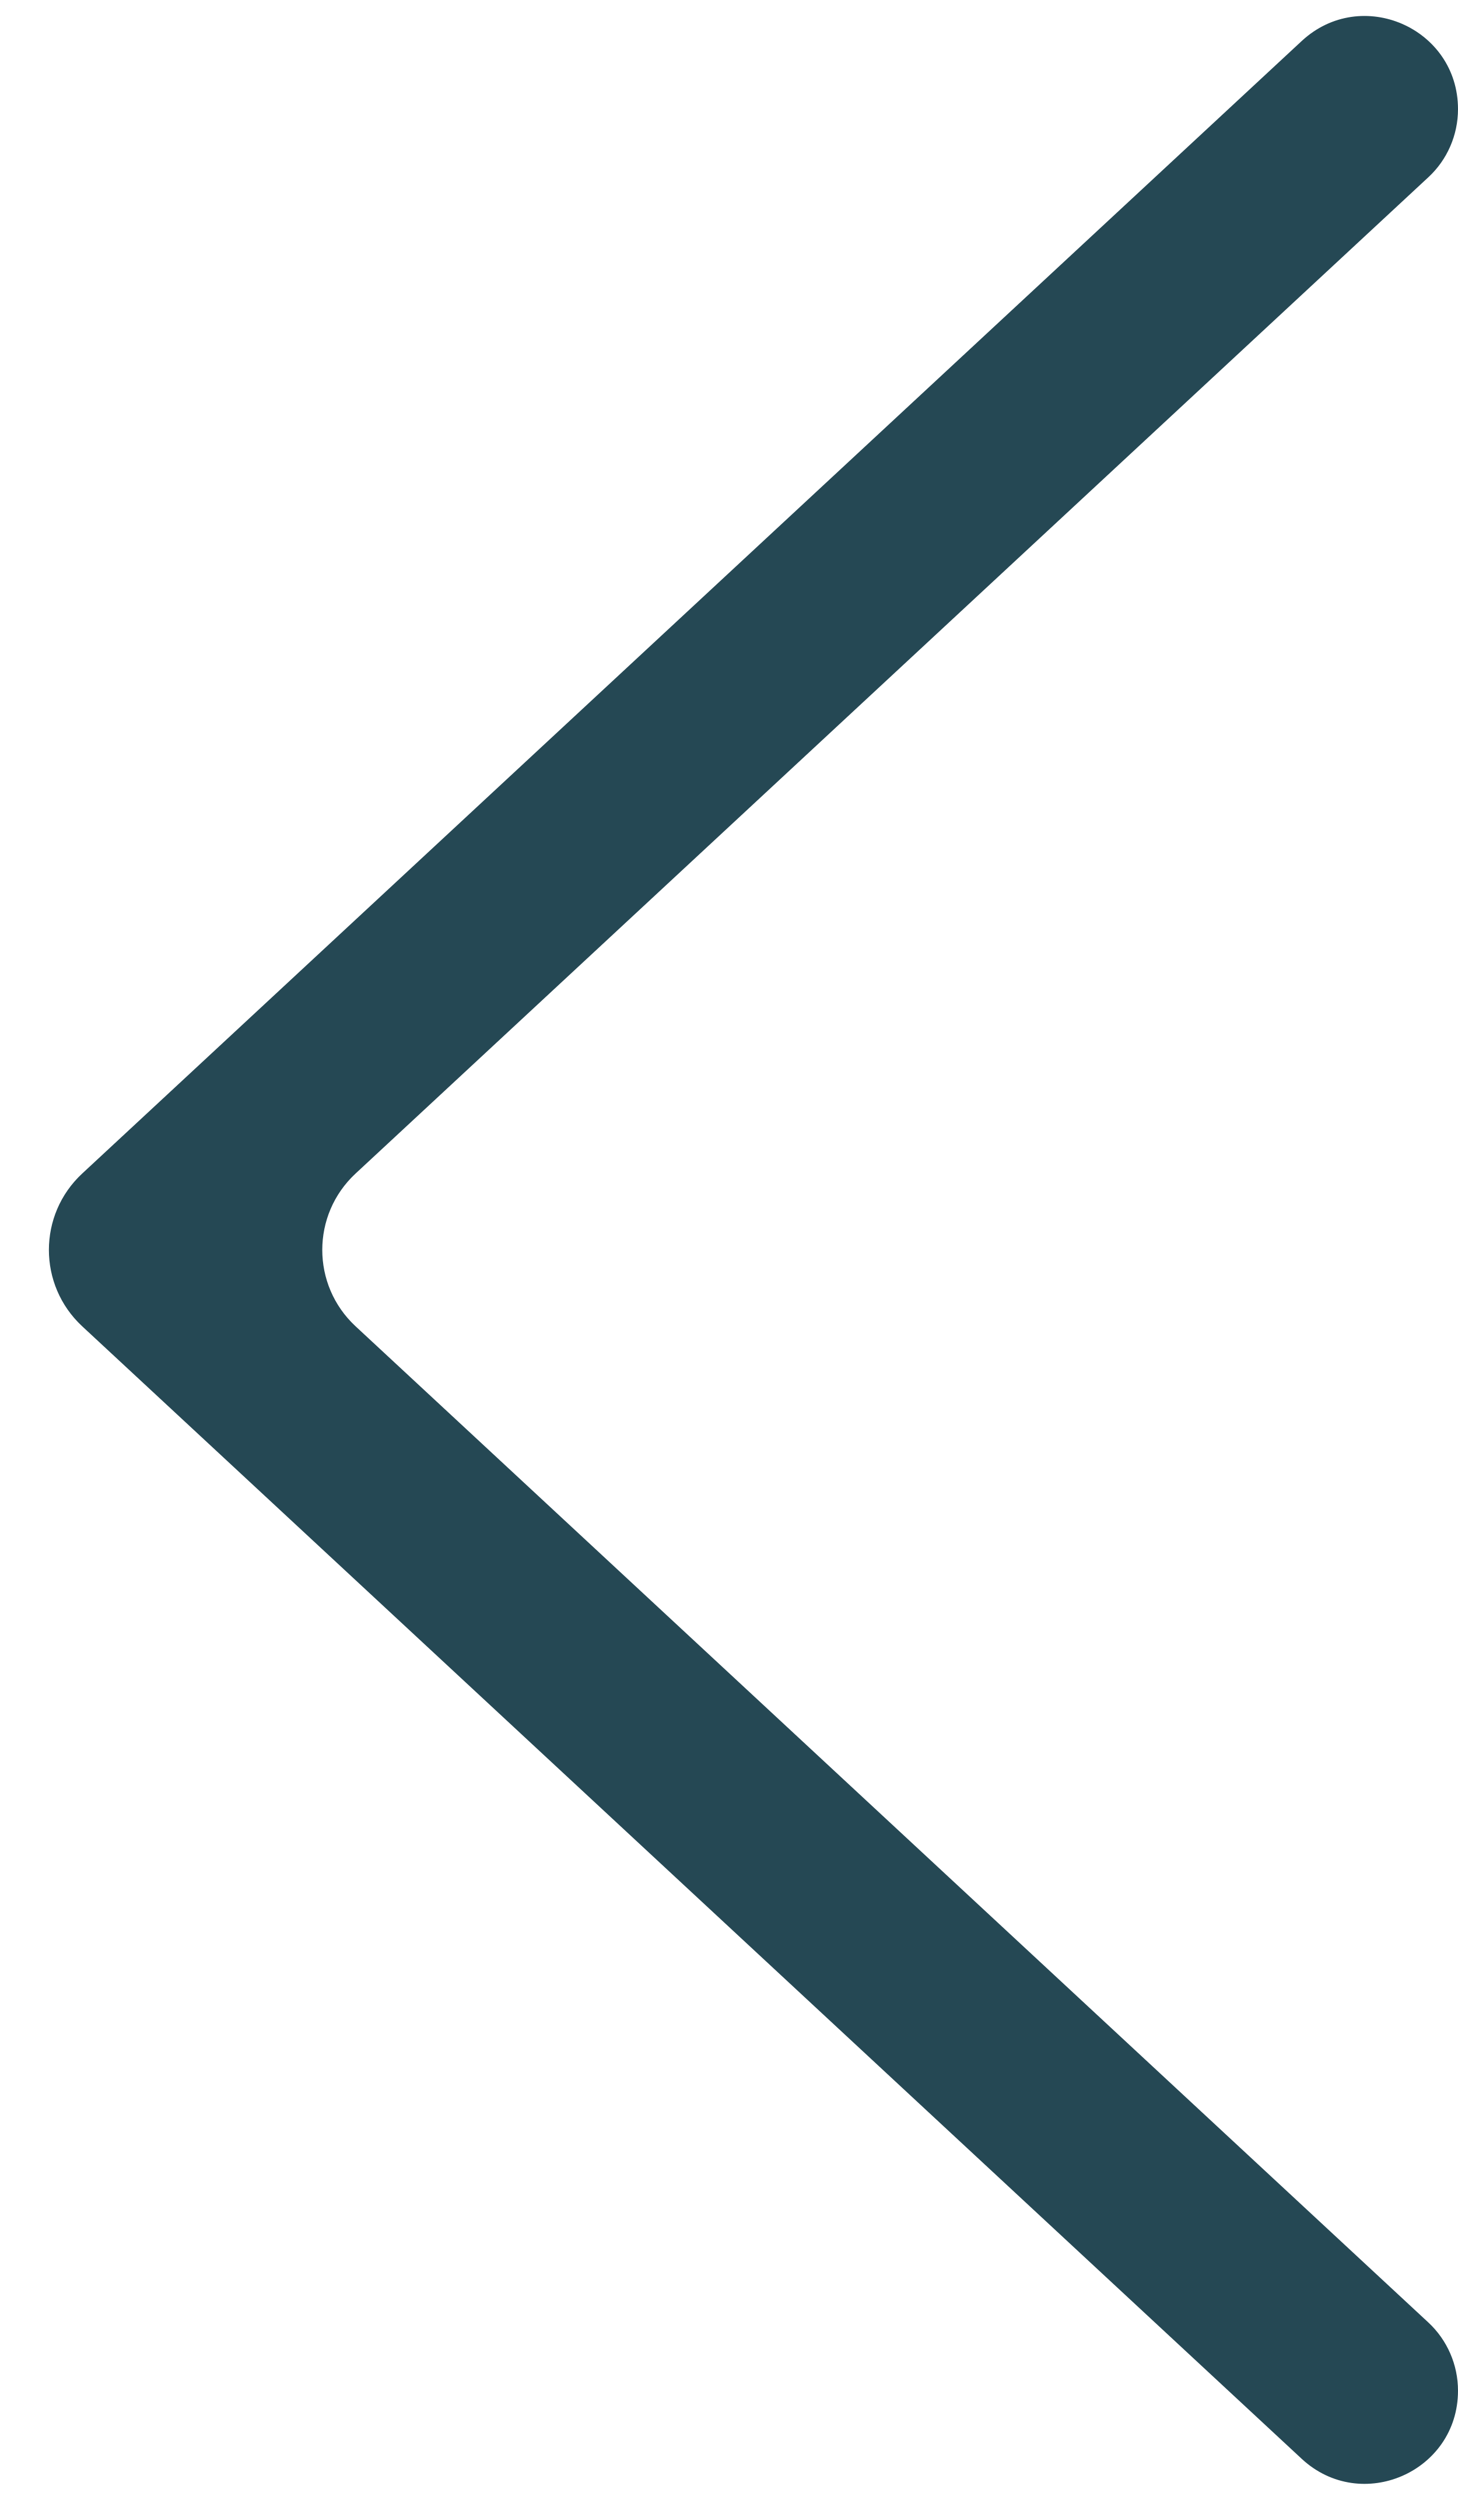 <svg width="14" height="24" viewBox="0 0 14 24" fill="none" xmlns="http://www.w3.org/2000/svg">
<path d="M3.414 11.267C2.988 11.663 2.988 12.337 3.414 12.733L13.715 22.297C13.897 22.466 14 22.704 14 22.952C14 23.732 13.071 24.137 12.499 23.606L0.789 12.733C0.363 12.337 0.363 11.663 0.789 11.267L12.499 0.394C13.071 -0.137 14 0.268 14 1.048C14 1.296 13.897 1.534 13.715 1.702L3.414 11.267Z" fill="#254854"/>
</svg>
